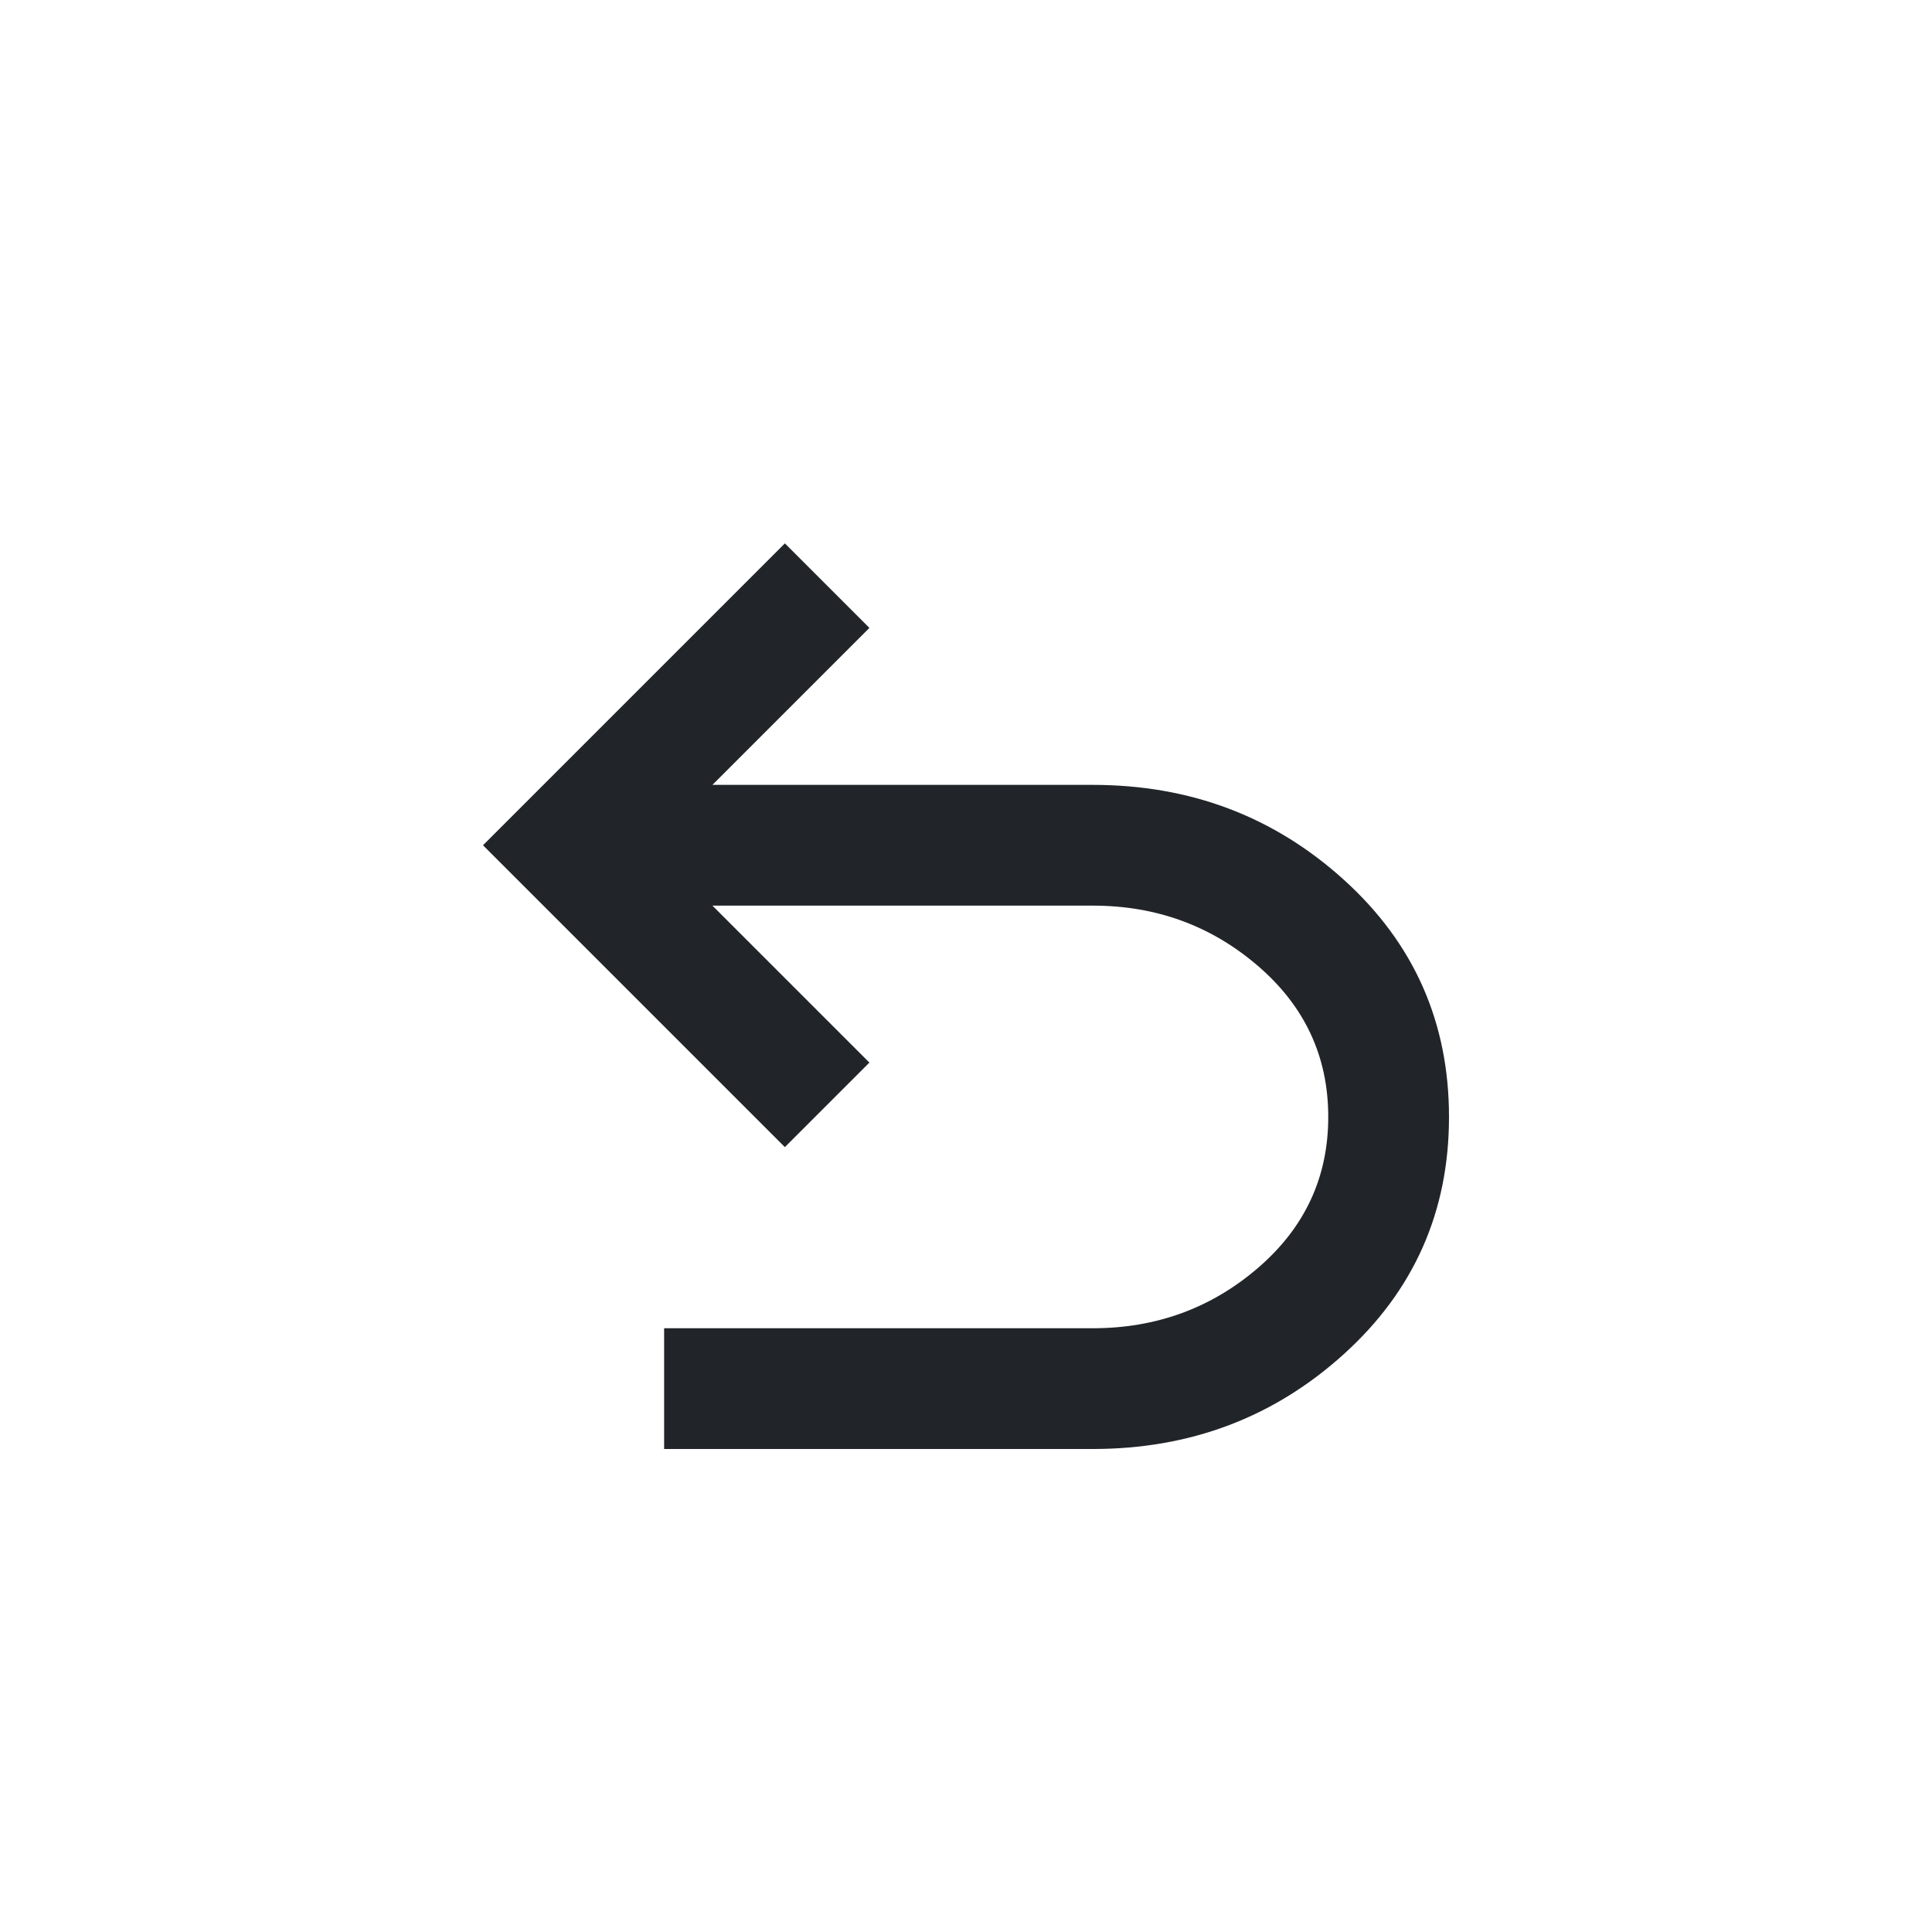 <svg width="32" height="32" viewBox="0 0 32 32" fill="none" xmlns="http://www.w3.org/2000/svg">
<path d="M18.1 24C19.717 24 21.104 23.475 22.262 22.425C23.421 21.375 24 20.067 24 18.5C24 16.933 23.421 15.625 22.262 14.575C21.104 13.525 19.717 13 18.1 13H11.8L14.4 10.4L13 9L8 14L13 19L14.4 17.6L11.8 15H18.1C19.15 15 20.062 15.333 20.837 16C21.612 16.667 22 17.5 22 18.5C22 19.5 21.612 20.333 20.837 21C20.062 21.667 19.15 22 18.1 22H11V24H18.1Z" fill="#212529"/>
</svg>
